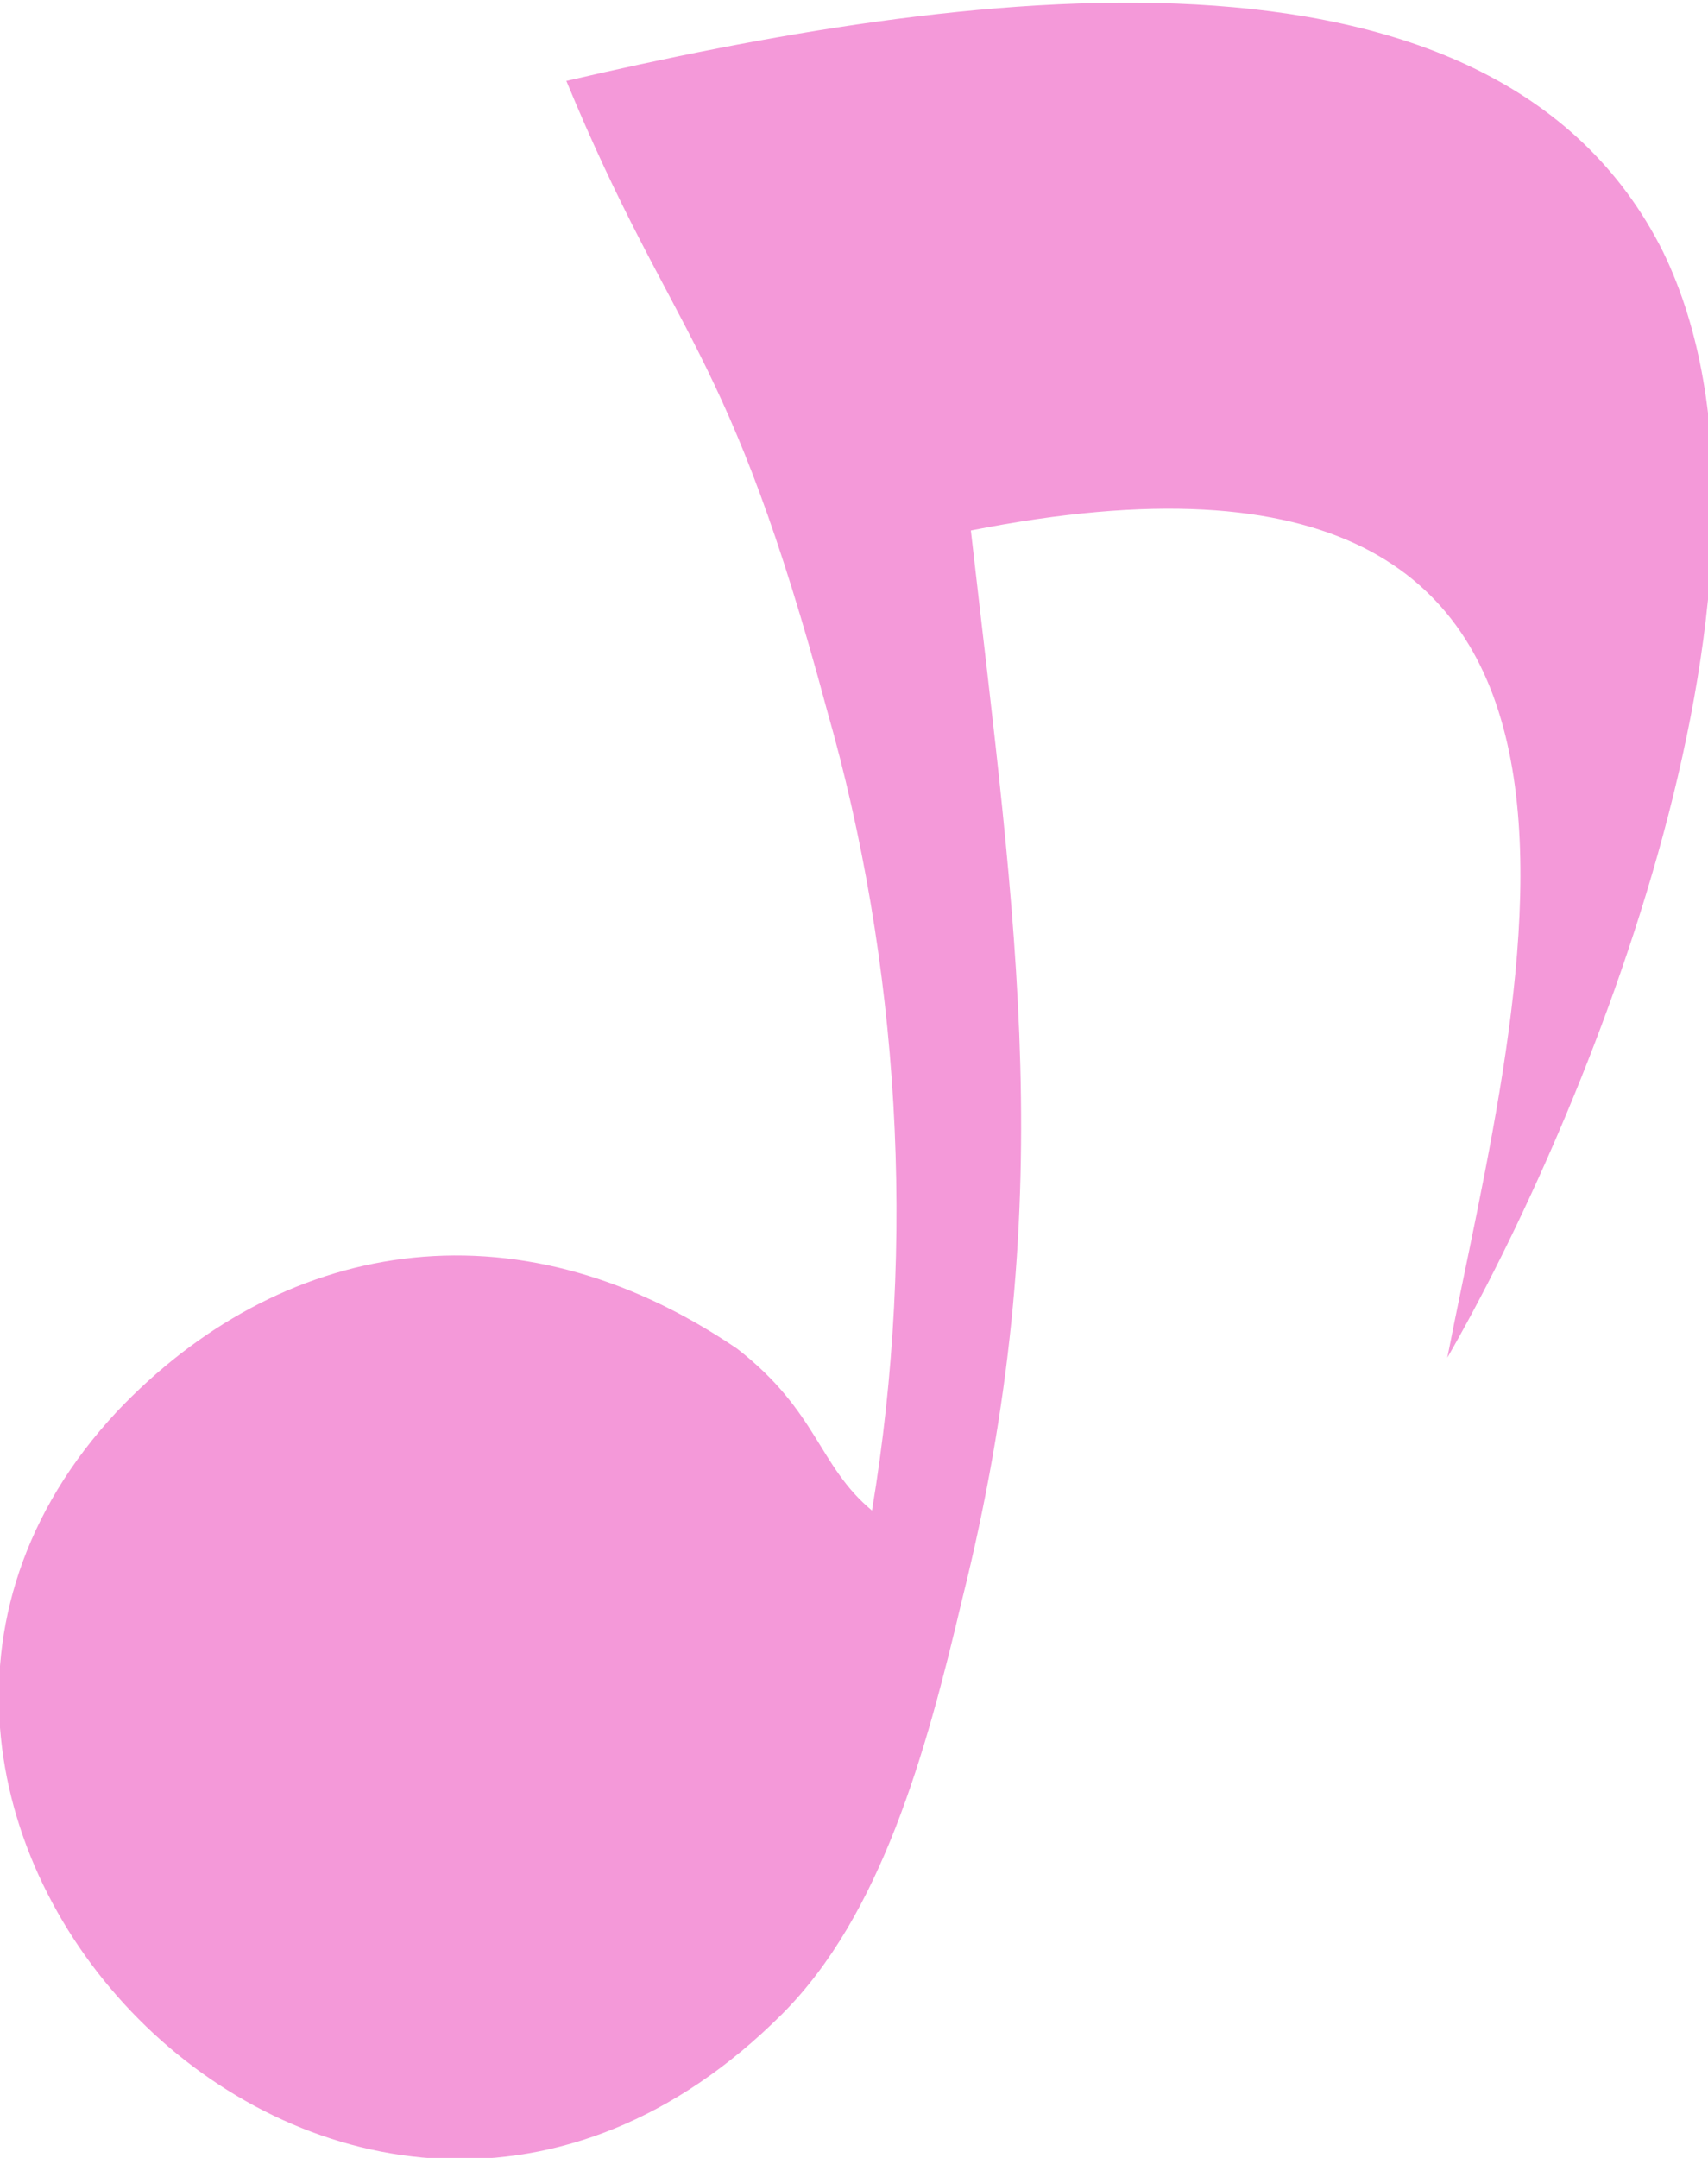 <?xml version="1.0" encoding="utf-8"?>
<!-- Generator: Adobe Illustrator 28.0.0, SVG Export Plug-In . SVG Version: 6.00 Build 0)  -->
<svg version="1.1" id="Capa_1" xmlns="http://www.w3.org/2000/svg" xmlns:xlink="http://www.w3.org/1999/xlink" x="0px" y="0px"
	 viewBox="0 0 19 24" style="enable-background:new 0 0 19 24;" xml:space="preserve">
<style type="text/css">
	.st0{fill-rule:evenodd;clip-rule:evenodd;fill:#F499D9;}
</style>
<path class="st0" d="M6.3,0.9c1.2,2.9,1.8,2.9,2.9,7c0.8,2.8,1,5.9,0.5,8.9c-0.6-0.5-0.6-1.1-1.5-1.8c-2.5-1.7-5.1-1.2-6.9,0.7
	c-4.2,4.5,2.6,11.5,7.4,6.7c1.1-1.1,1.6-2.9,2-4.6c1.1-4.4,0.6-7.5,0.1-11.9c8.1-1.6,6.1,5.1,5.3,9.2c1.5-2.6,4.1-8.8,2.4-12.3
	C16.6-1,10.6-0.1,6.3,0.9L6.3,0.9z"/>
</svg>
